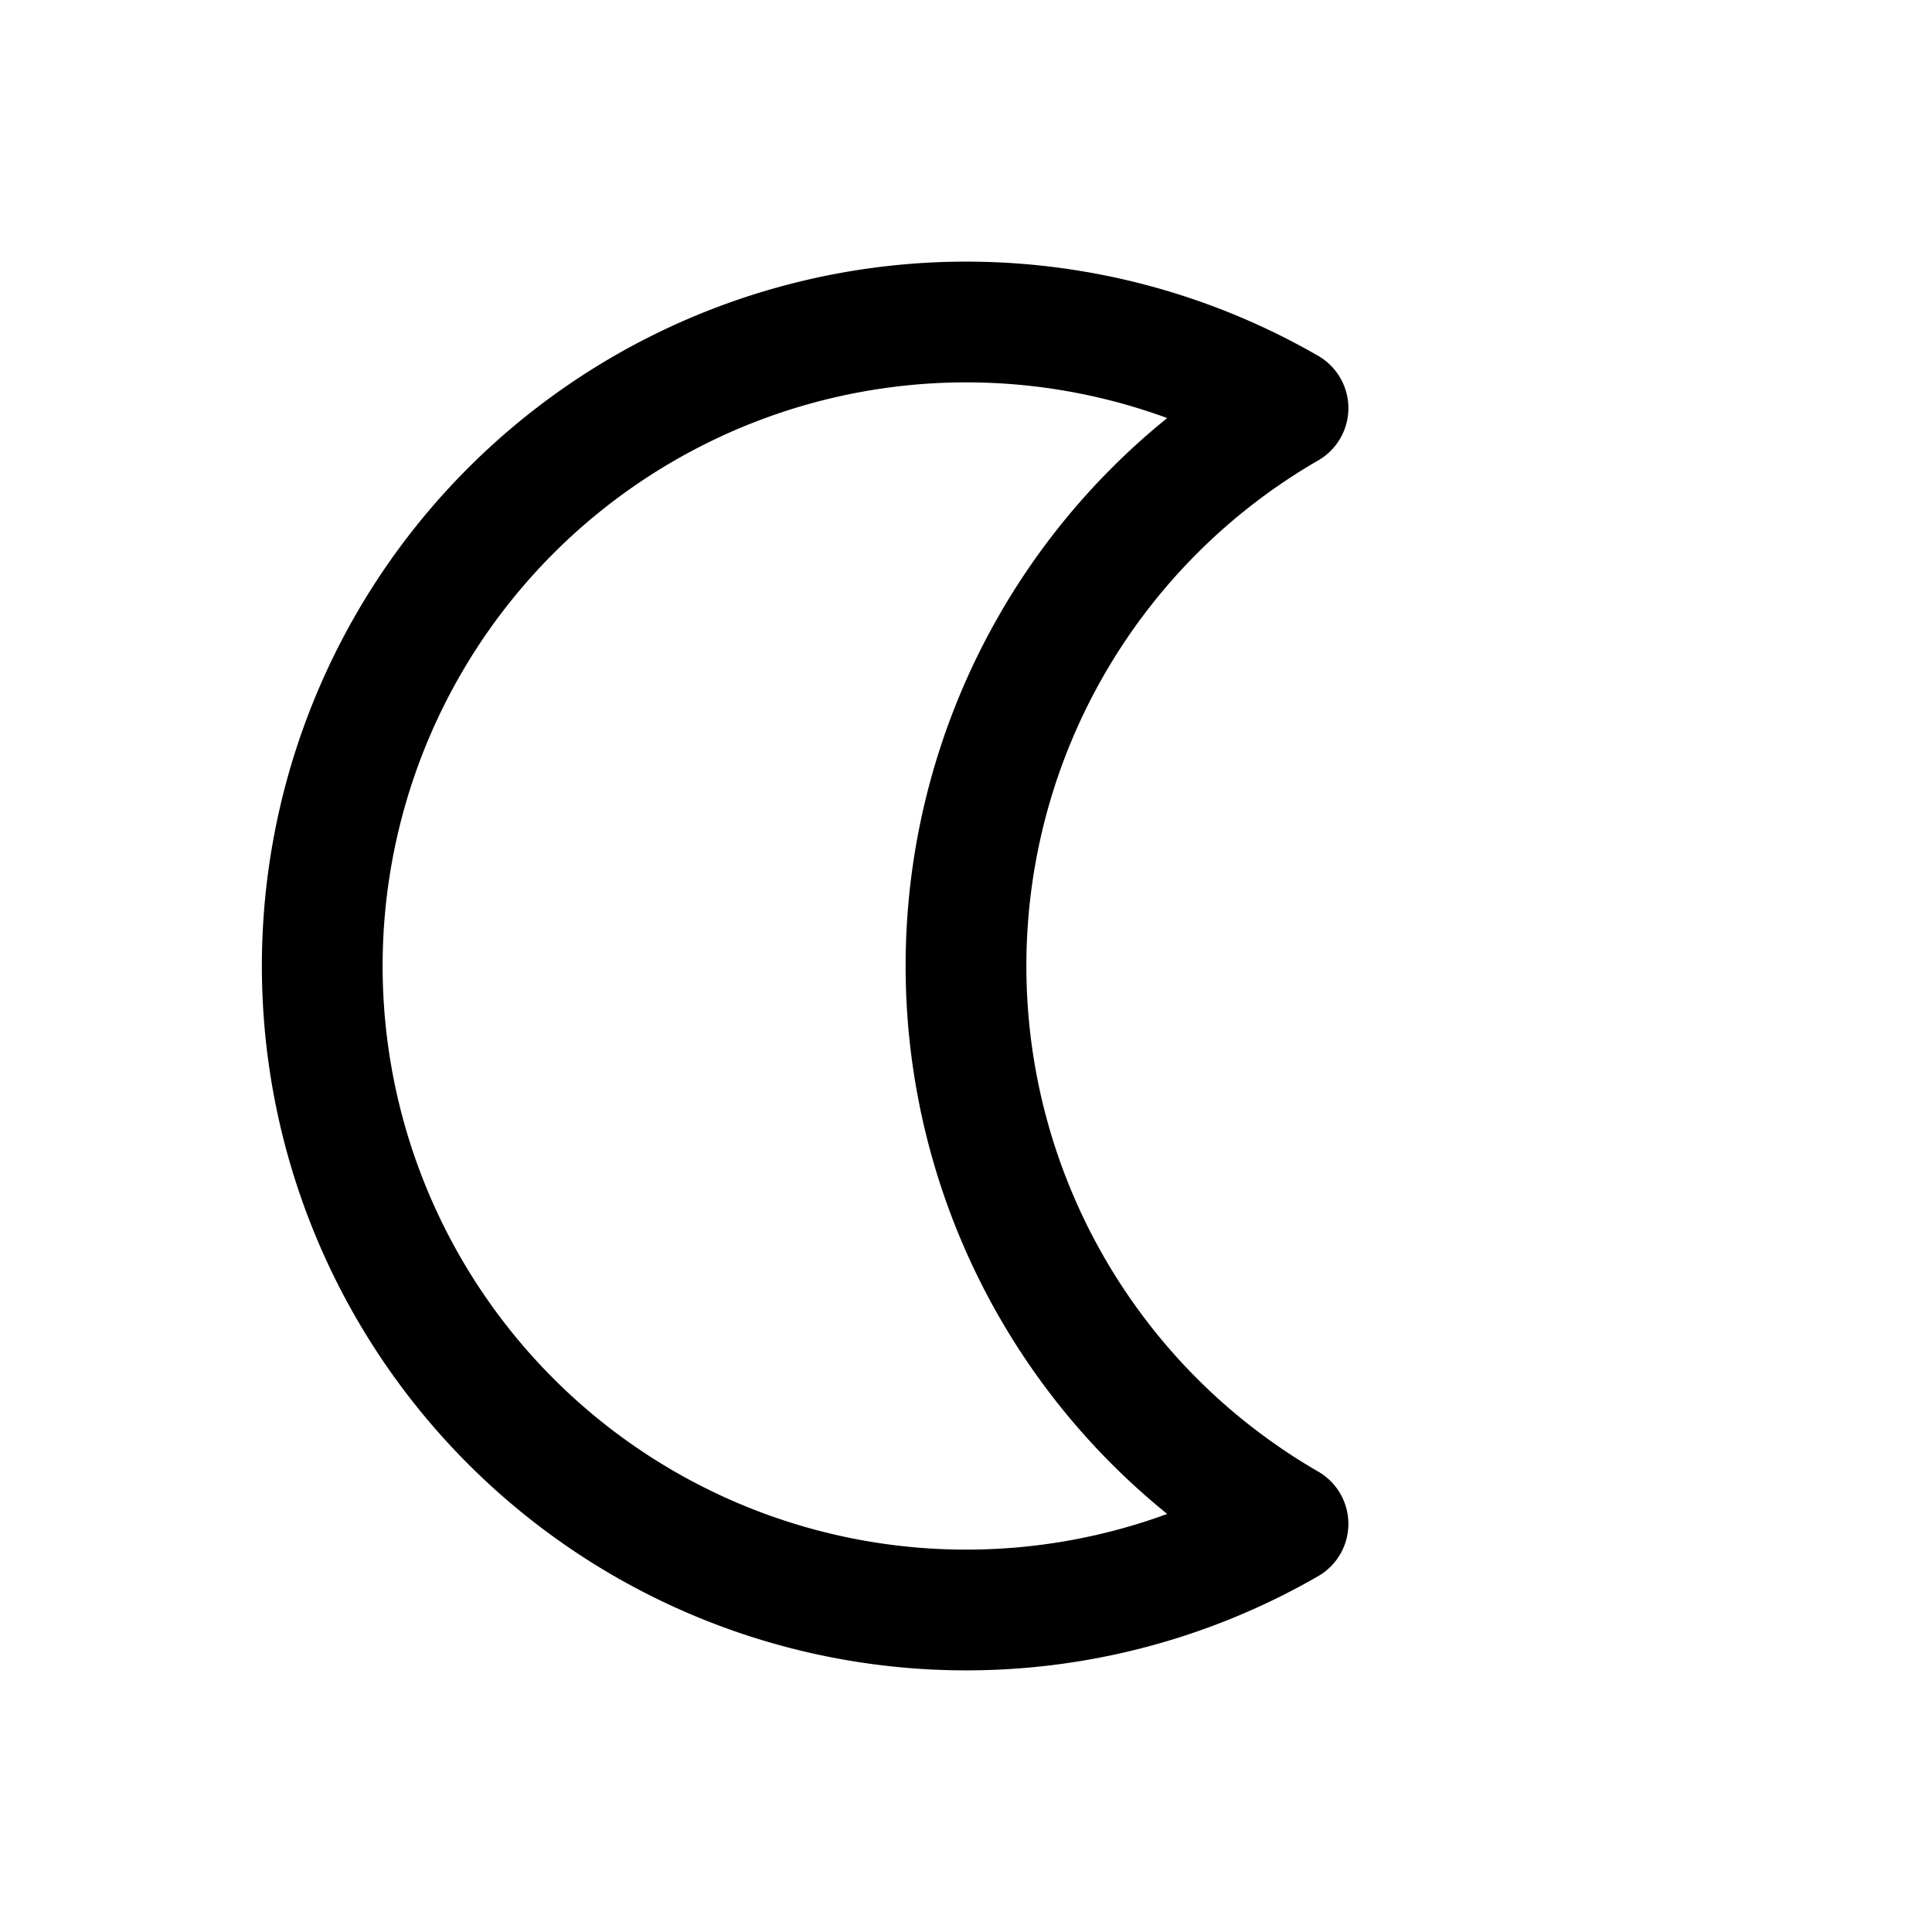 <svg id="moon" xmlns="http://www.w3.org/2000/svg" fill="none" viewBox="0 0 24 24">
    <path stroke="currentColor" stroke-linecap="round" stroke-linejoin="round" stroke-width="1.5"
          d="M16 5.07A8 8 0 0 0 12 12a8 8 0 0 0 4 6.93 8 8 0 1 1 0-13.86"/>
</svg>